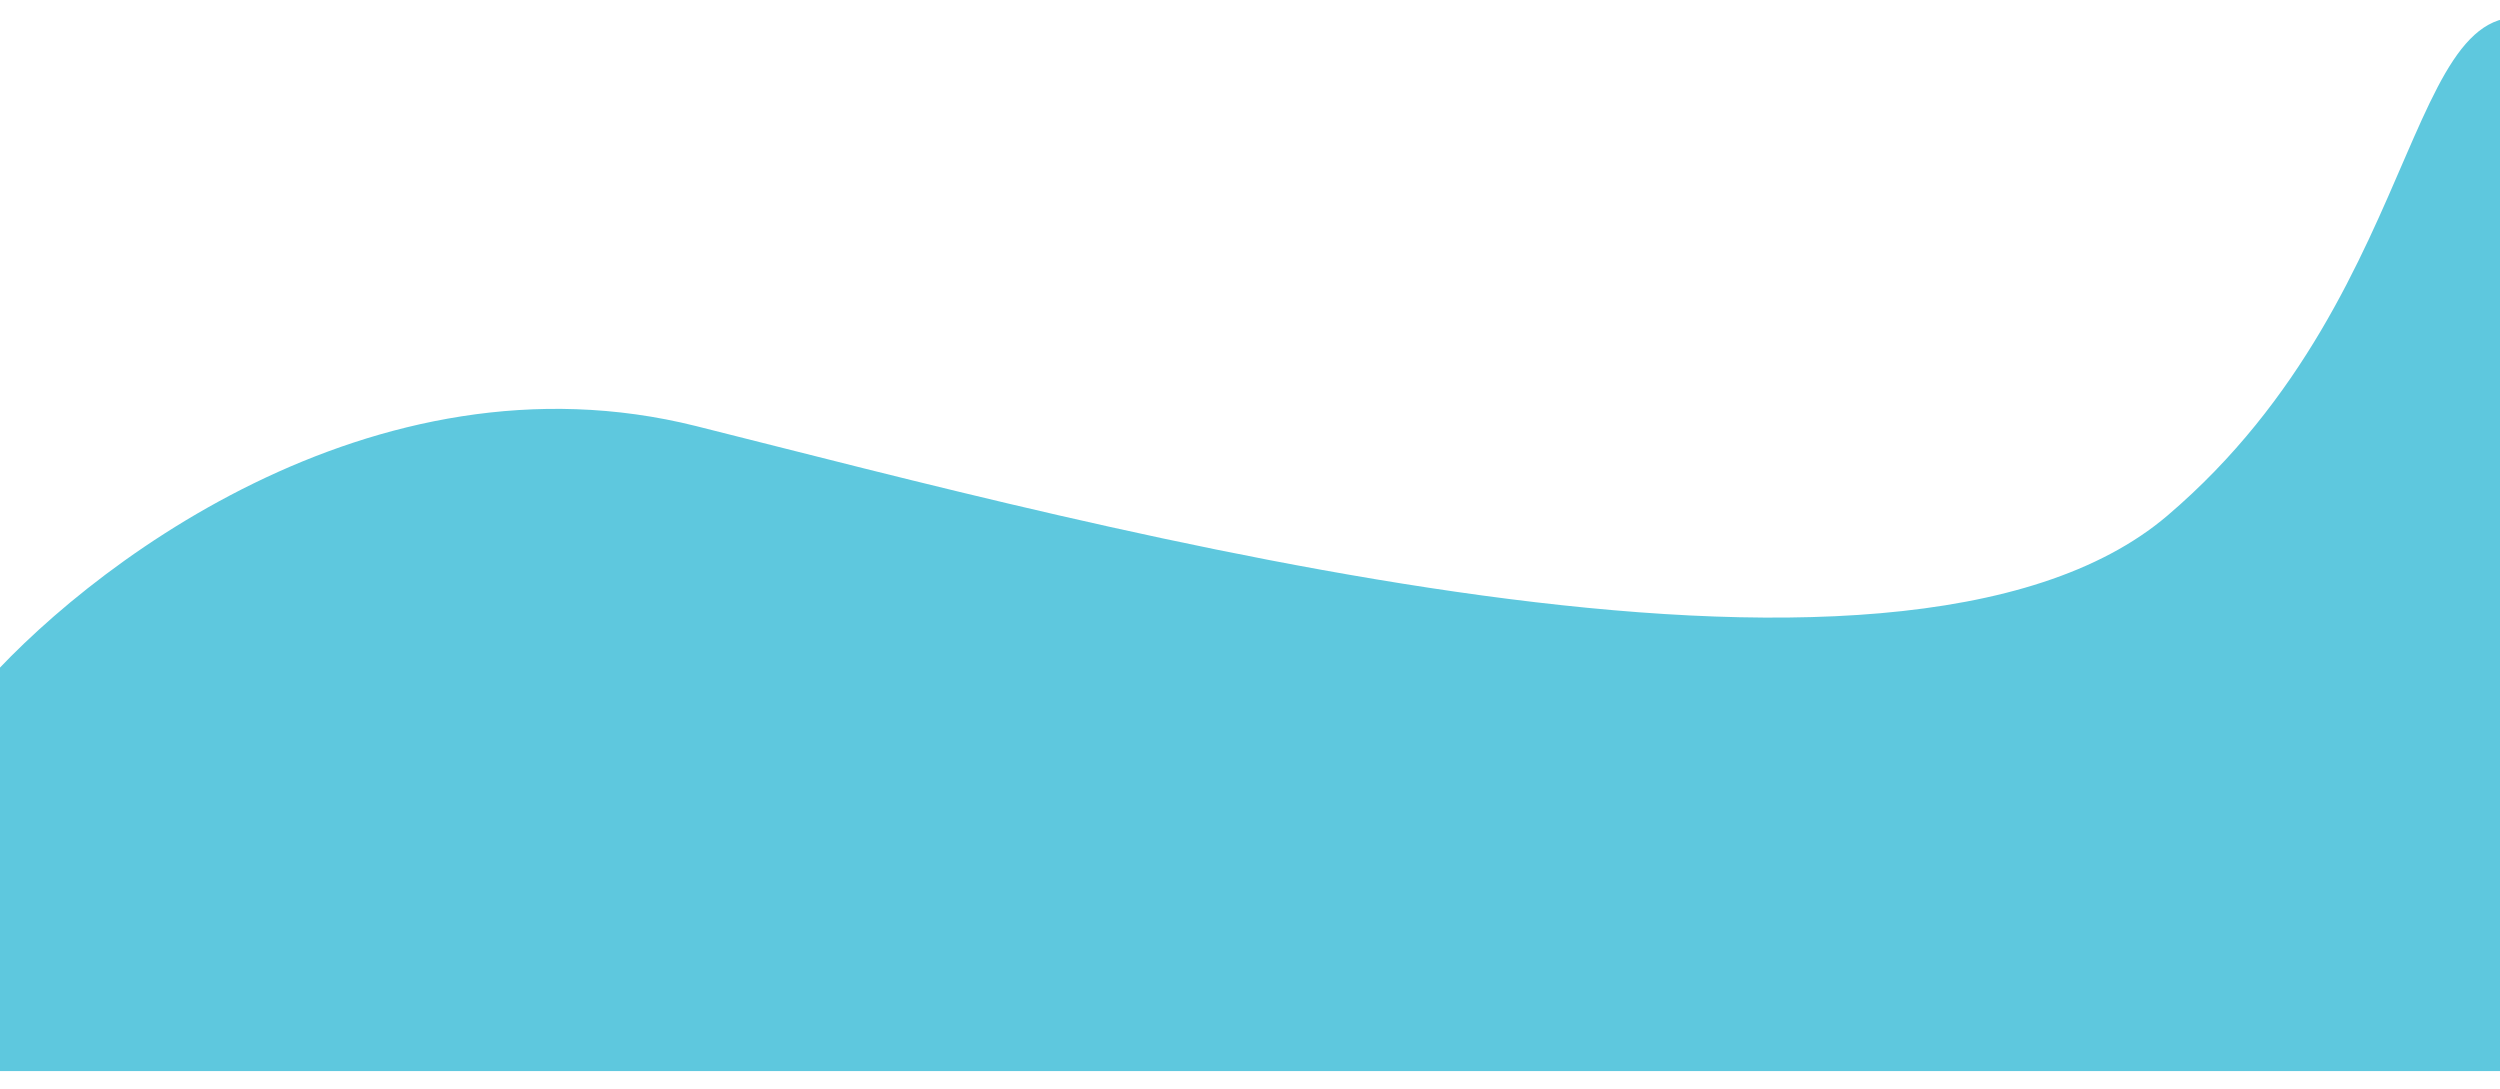 <svg width="1440" height="627" viewBox="0 0 1440 627" fill="none" xmlns="http://www.w3.org/2000/svg">
<g filter="url(#filter0_d)">
<path d="M401 255.434C214.2 208.634 46.833 338.601 -13.5 409.434V626.934H1475C1505.67 442.267 1548.6 63.734 1475 26.934C1383 -19.066 1404.5 173.934 1248.5 306.934C1092.5 439.934 634.5 313.934 401 255.434Z" fill="#5EC8DE"/>
</g>
<defs>
<filter id="filter0_d" x="-23.5" y="0" width="1549.14" height="626.934" filterUnits="userSpaceOnUse" color-interpolation-filters="sRGB">
<feFlood flood-opacity="0" result="BackgroundImageFix"/>
<feColorMatrix in="SourceAlpha" type="matrix" values="0 0 0 0 0 0 0 0 0 0 0 0 0 0 0 0 0 0 127 0"/>
<feOffset dy="-10"/>
<feGaussianBlur stdDeviation="5"/>
<feColorMatrix type="matrix" values="0 0 0 0 0 0 0 0 0 0 0 0 0 0 0 0 0 0 0.15 0"/>
<feBlend mode="normal" in2="BackgroundImageFix" result="effect1_dropShadow"/>
<feBlend mode="normal" in="SourceGraphic" in2="effect1_dropShadow" result="shape"/>
</filter>
</defs>
</svg>
